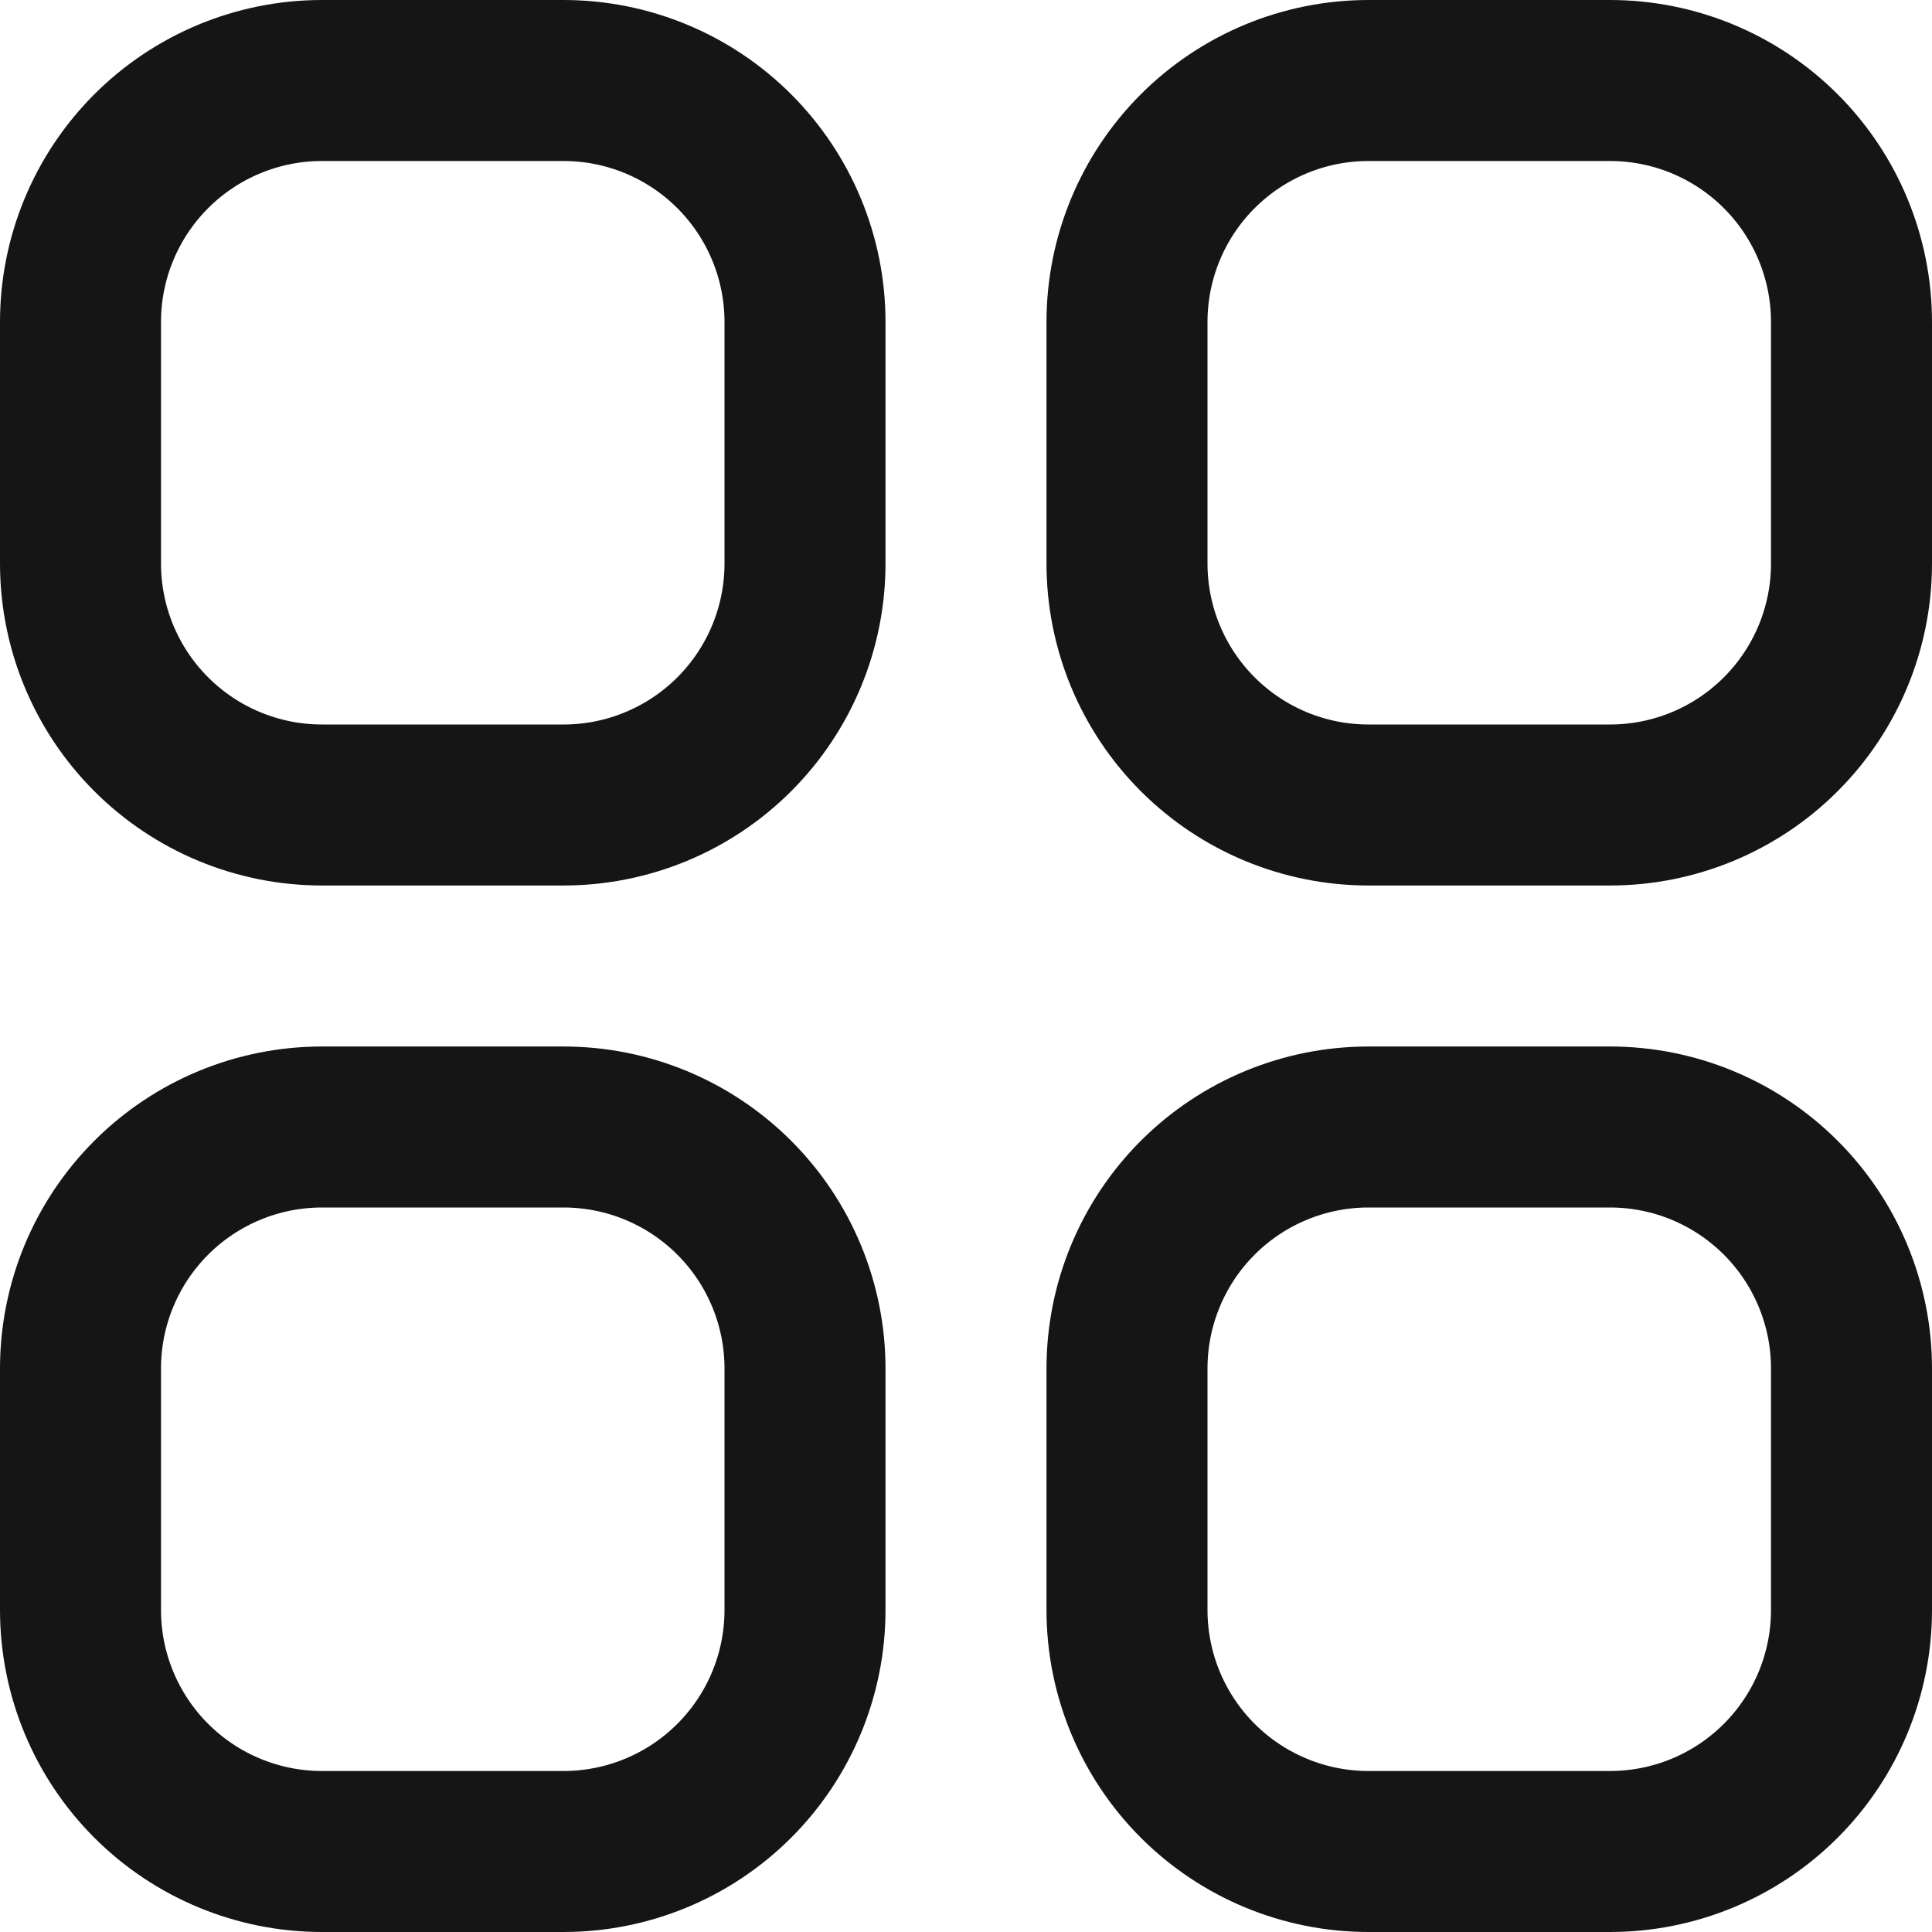 <svg width="18" height="18" viewBox="0 0 18 18" fill="none" xmlns="http://www.w3.org/2000/svg">
<path d="M0.75 3C0.75 2.403 0.987 1.831 1.409 1.409C1.831 0.987 2.403 0.75 3 0.75H5.25C5.847 0.75 6.419 0.987 6.841 1.409C7.263 1.831 7.5 2.403 7.5 3V5.25C7.5 5.847 7.263 6.419 6.841 6.841C6.419 7.263 5.847 7.5 5.25 7.5H3C2.403 7.5 1.831 7.263 1.409 6.841C0.987 6.419 0.75 5.847 0.75 5.25V3ZM0.75 12.75C0.75 12.153 0.987 11.581 1.409 11.159C1.831 10.737 2.403 10.5 3 10.5H5.25C5.847 10.5 6.419 10.737 6.841 11.159C7.263 11.581 7.5 12.153 7.5 12.75V15C7.5 15.597 7.263 16.169 6.841 16.591C6.419 17.013 5.847 17.25 5.25 17.25H3C2.403 17.25 1.831 17.013 1.409 16.591C0.987 16.169 0.75 15.597 0.75 15V12.75ZM10.5 3C10.5 2.403 10.737 1.831 11.159 1.409C11.581 0.987 12.153 0.75 12.75 0.75H15C15.597 0.75 16.169 0.987 16.591 1.409C17.013 1.831 17.25 2.403 17.25 3V5.25C17.25 5.847 17.013 6.419 16.591 6.841C16.169 7.263 15.597 7.5 15 7.5H12.75C12.153 7.5 11.581 7.263 11.159 6.841C10.737 6.419 10.5 5.847 10.5 5.25V3ZM10.5 12.75C10.5 12.153 10.737 11.581 11.159 11.159C11.581 10.737 12.153 10.5 12.75 10.5H15C15.597 10.5 16.169 10.737 16.591 11.159C17.013 11.581 17.25 12.153 17.25 12.75V15C17.25 15.597 17.013 16.169 16.591 16.591C16.169 17.013 15.597 17.25 15 17.25H12.75C12.153 17.25 11.581 17.013 11.159 16.591C10.737 16.169 10.5 15.597 10.5 15V12.75Z" stroke="#151515" stroke-width="1.5" stroke-linecap="round" stroke-linejoin="round"/>
</svg>
